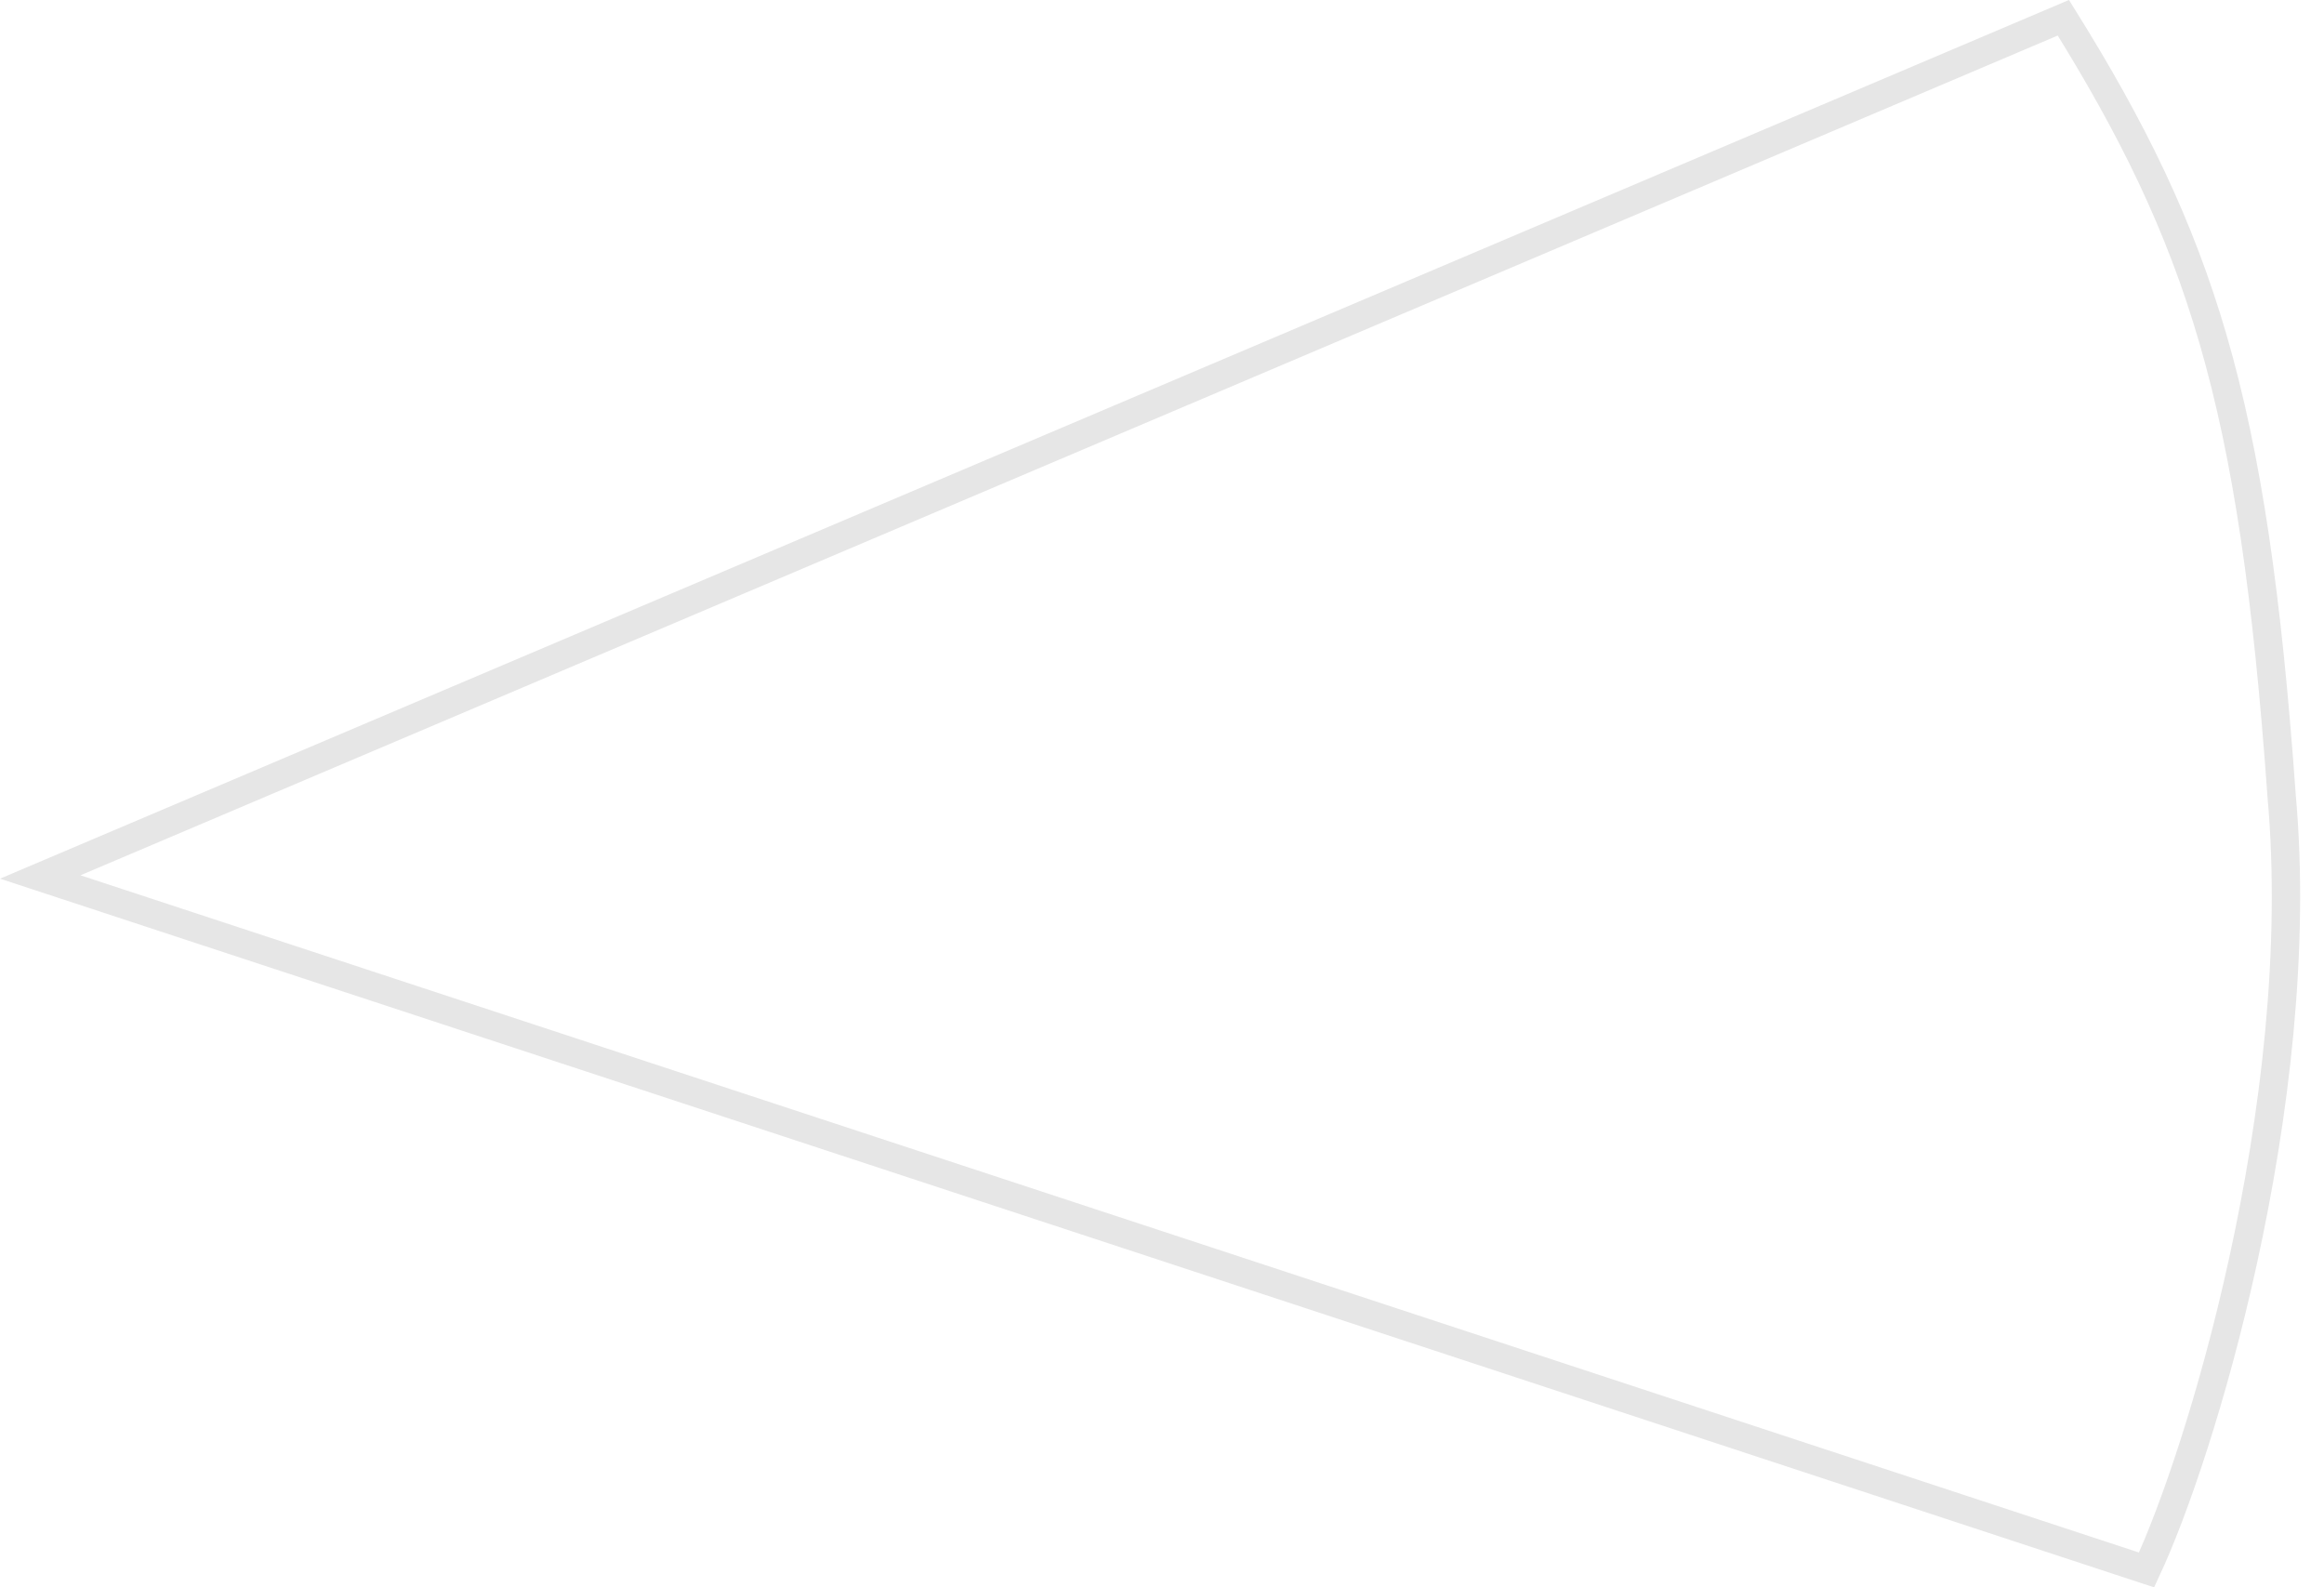 <svg width="41" height="28" viewBox="0 0 41 28" fill="none" xmlns="http://www.w3.org/2000/svg">
<path d="M40.251 14.018L40.251 14.018L40.251 14.023C40.498 16.738 40.128 19.71 39.568 22.259C39.043 24.651 38.356 26.651 37.87 27.694L0.71 15.47L36.402 0.313C37.624 2.273 38.454 3.961 39.042 5.982C39.649 8.07 40.001 10.524 40.251 14.018Z" fill="white" fill-opacity="0" stroke="black" stroke-opacity="0.1" stroke-width="0.5"/>
</svg>
